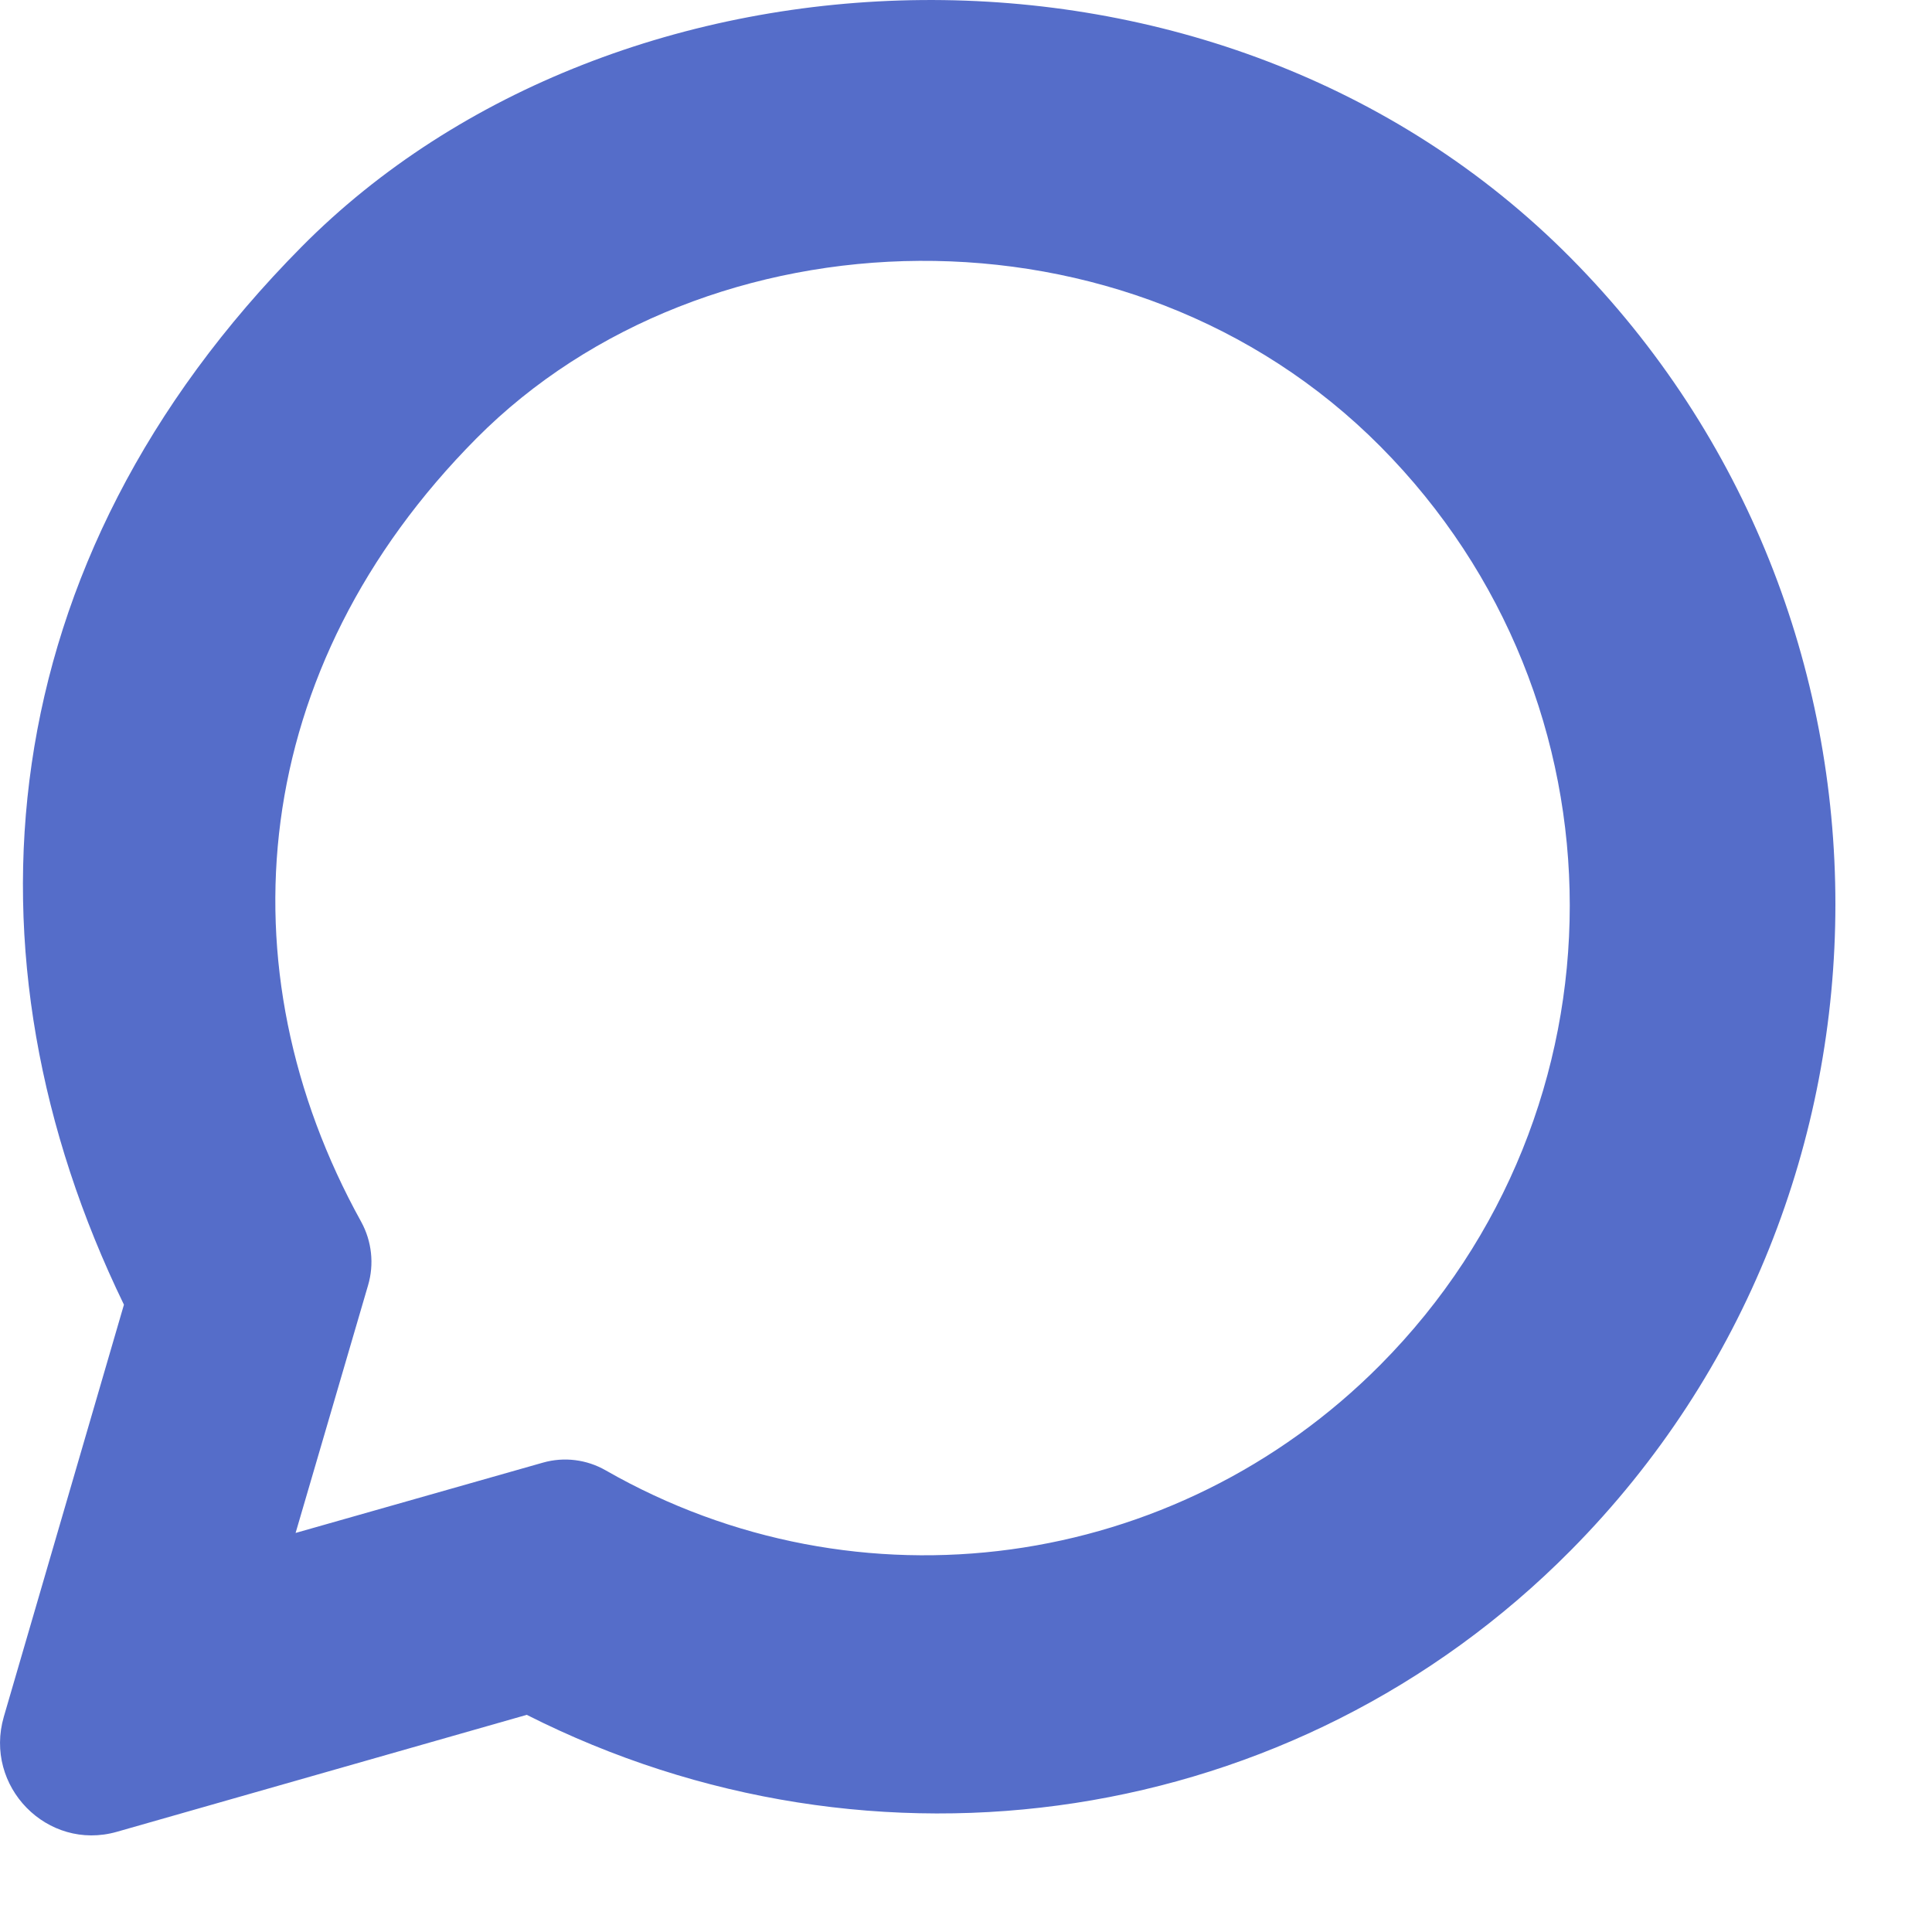 <?xml version="1.0" encoding="UTF-8"?>
<svg width="20px" height="20px" viewBox="0 0 20 20" version="1.1" xmlns="http://www.w3.org/2000/svg" xmlns:xlink="http://www.w3.org/1999/xlink">
    <title>Artboard</title>
    <g id="Artboard" stroke="none" stroke-width="1" fill="none" fill-rule="evenodd">
        <path d="M1.283,13.506 L0.04,17.77 C-0.171,18.493 0.49,19.167 1.209,18.963 L5.453,17.752 C9.041,19.567 13.398,18.939 16.261,16.049 C19.913,12.363 19.913,6.357 16.261,2.671 C12.609,-1.015 6.371,-0.725 3.124,2.553 C-0.124,5.83 -0.47,9.896 1.283,13.506 Z M6.27,15.221 C6.073,15.108 5.839,15.079 5.621,15.141 L3.06,15.869 L3.81,13.306 C3.875,13.086 3.849,12.849 3.739,12.648 C2.284,10.02 2.57,6.917 4.933,4.537 C7.297,2.158 11.676,1.99 14.29,4.622 C16.904,7.254 16.903,11.496 14.29,14.128 C12.162,16.271 8.886,16.718 6.27,15.221 Z" id="path2142" fill="#556DC9" fill-rule="nonzero"></path>
    </g>
</svg>